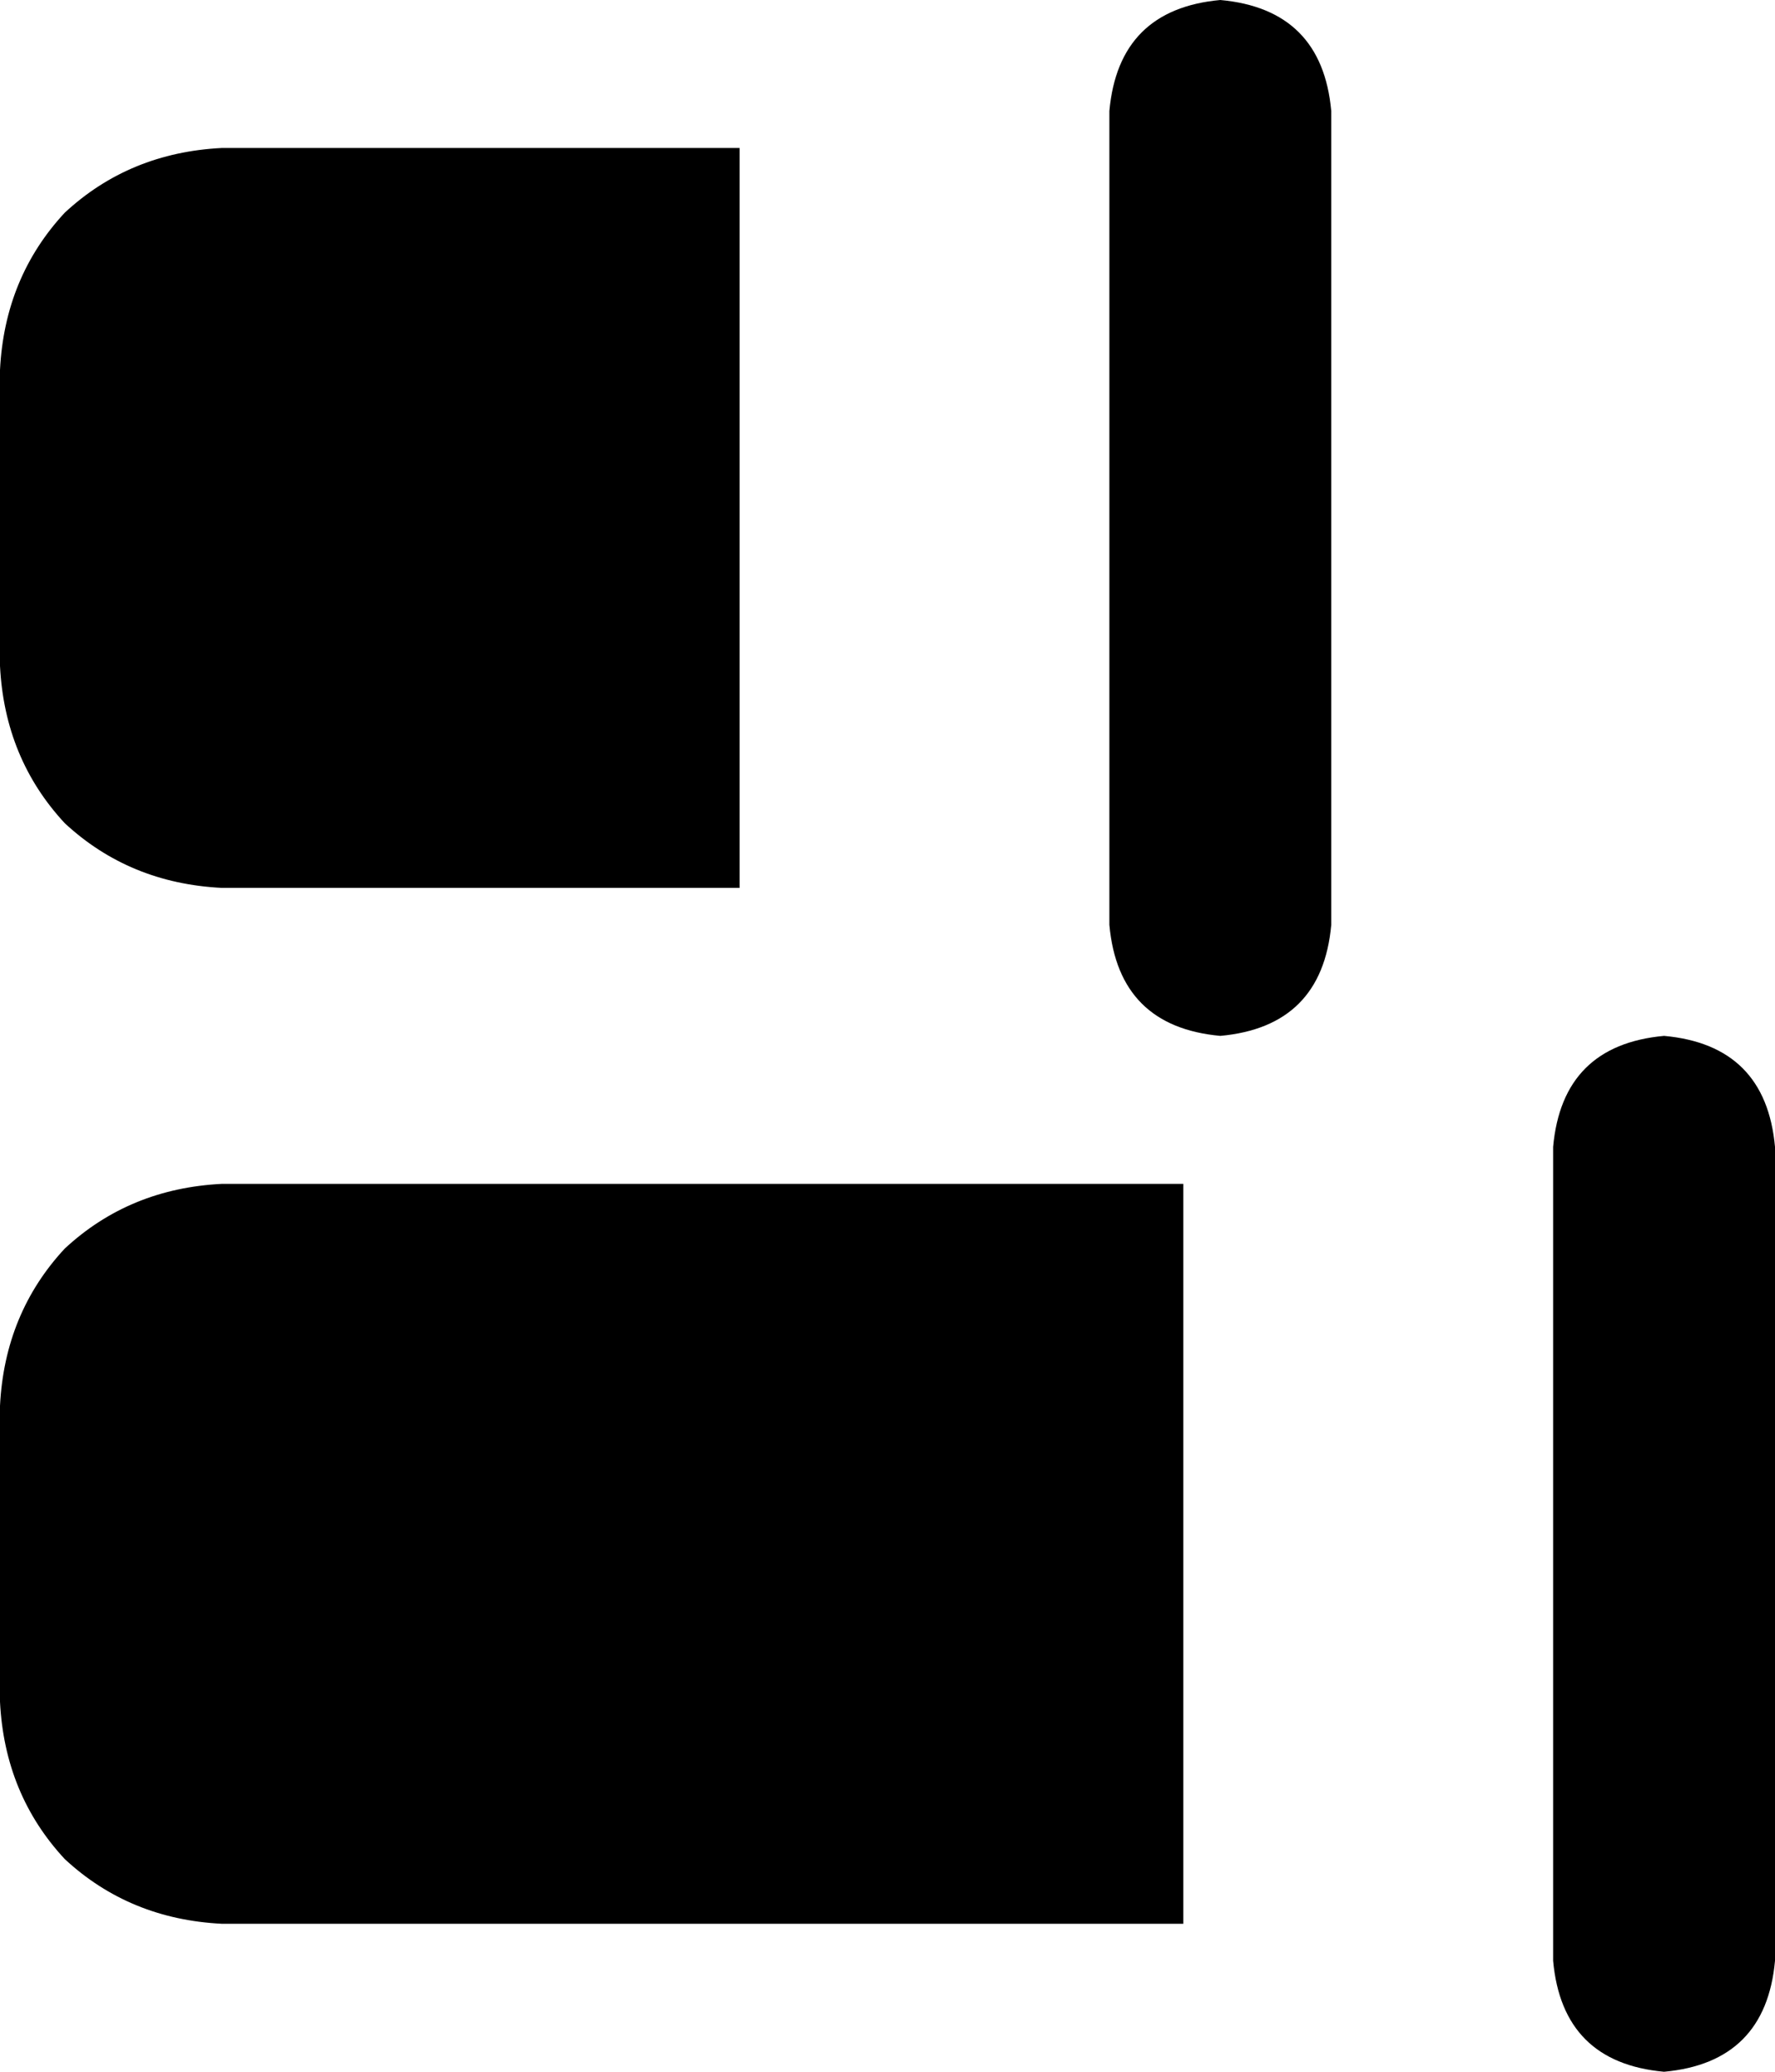 <svg xmlns="http://www.w3.org/2000/svg" viewBox="0 0 384 448">
    <path d="M 264 0 Q 242 2 240 24 L 240 200 Q 242 222 264 224 Q 286 222 288 200 L 288 24 Q 286 2 264 0 L 264 0 Z M 48 32 Q 28 33 14 46 L 14 46 Q 1 60 0 80 L 0 144 Q 1 164 14 178 Q 28 191 48 192 L 160 192 L 160 32 L 48 32 L 48 32 Z M 48 256 Q 28 257 14 270 L 14 270 Q 1 284 0 304 L 0 368 Q 1 388 14 402 Q 28 415 48 416 L 256 416 L 256 256 L 48 256 L 48 256 Z M 384 248 Q 382 226 360 224 Q 338 226 336 248 L 336 424 Q 338 446 360 448 Q 382 446 384 424 L 384 248 L 384 248 Z"/>
</svg>
